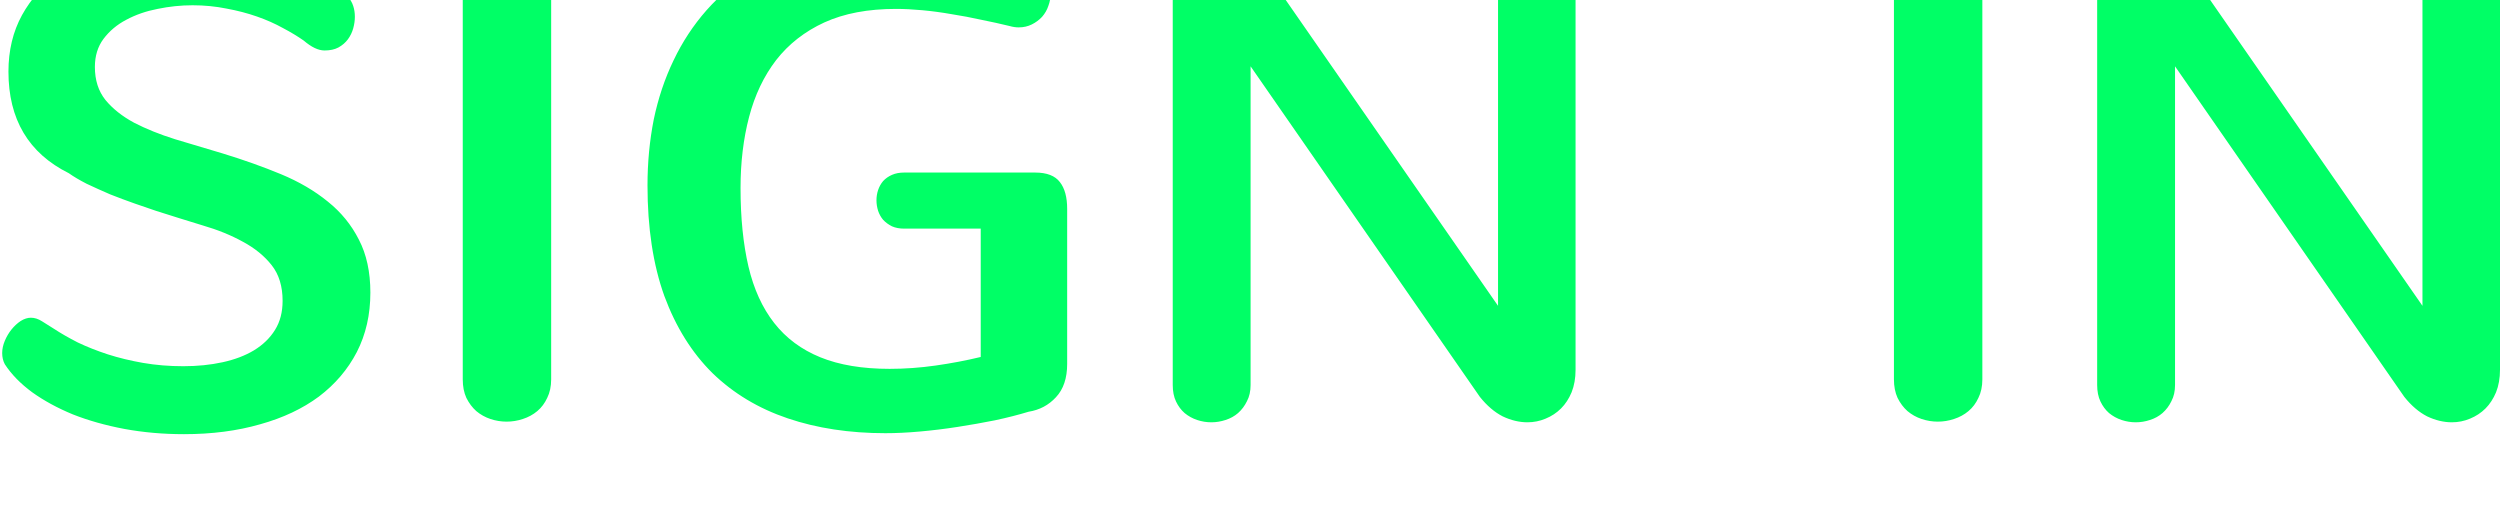 <svg width="148" height="30" viewBox="0 0 148 30" fill="none" xmlns="http://www.w3.org/2000/svg">
<g filter="url(#filter0_i_470_3117)">
<path d="M5.617 7.965C5.617 8.746 5.826 9.397 6.242 9.918C6.672 10.439 7.238 10.888 7.941 11.266C8.645 11.63 9.452 11.956 10.363 12.242C11.275 12.516 12.212 12.796 13.176 13.082C14.413 13.46 15.565 13.87 16.633 14.312C17.701 14.755 18.625 15.296 19.406 15.934C20.188 16.559 20.799 17.307 21.242 18.18C21.698 19.052 21.926 20.1 21.926 21.324C21.926 22.626 21.659 23.798 21.125 24.84C20.591 25.869 19.842 26.747 18.879 27.477C17.915 28.193 16.756 28.74 15.402 29.117C14.048 29.508 12.544 29.703 10.891 29.703C9.654 29.703 8.475 29.599 7.355 29.391C6.249 29.182 5.233 28.896 4.309 28.531C3.397 28.154 2.596 27.717 1.906 27.223C1.216 26.715 0.676 26.162 0.285 25.562C0.181 25.367 0.129 25.146 0.129 24.898C0.129 24.664 0.181 24.423 0.285 24.176C0.389 23.928 0.52 23.707 0.676 23.512C0.845 23.303 1.027 23.134 1.223 23.004C1.431 22.874 1.633 22.809 1.828 22.809C2.049 22.809 2.271 22.88 2.492 23.023C2.727 23.167 2.954 23.31 3.176 23.453C3.592 23.727 4.068 24 4.602 24.273C5.148 24.534 5.741 24.768 6.379 24.977C7.03 25.185 7.727 25.354 8.469 25.484C9.224 25.615 10.018 25.68 10.852 25.68C11.685 25.68 12.46 25.602 13.176 25.445C13.892 25.289 14.51 25.055 15.031 24.742C15.565 24.417 15.982 24.013 16.281 23.531C16.581 23.049 16.73 22.477 16.73 21.812C16.73 20.953 16.516 20.25 16.086 19.703C15.656 19.156 15.09 18.694 14.387 18.316C13.684 17.926 12.883 17.6 11.984 17.34C11.086 17.066 10.168 16.78 9.23 16.48C8.879 16.363 8.462 16.22 7.98 16.051C7.499 15.882 7.01 15.699 6.516 15.504C6.034 15.296 5.572 15.087 5.129 14.879C4.699 14.658 4.348 14.449 4.074 14.254C1.691 13.069 0.5 11.064 0.5 8.238C0.5 6.988 0.767 5.875 1.301 4.898C1.848 3.909 2.596 3.076 3.547 2.398C4.497 1.708 5.617 1.188 6.906 0.836C8.195 0.471 9.595 0.289 11.105 0.289C13.111 0.289 14.901 0.582 16.477 1.168C18.052 1.741 19.413 2.607 20.559 3.766C20.728 3.948 20.845 4.143 20.91 4.352C20.975 4.547 21.008 4.762 21.008 4.996C21.008 5.217 20.975 5.445 20.91 5.68C20.845 5.914 20.741 6.129 20.598 6.324C20.454 6.52 20.266 6.682 20.031 6.812C19.81 6.93 19.537 6.988 19.211 6.988C18.846 6.988 18.436 6.793 17.98 6.402C17.629 6.155 17.219 5.908 16.75 5.66C16.281 5.4 15.767 5.172 15.207 4.977C14.647 4.781 14.048 4.625 13.41 4.508C12.772 4.378 12.102 4.312 11.398 4.312C10.708 4.312 10.018 4.384 9.328 4.527C8.651 4.658 8.033 4.872 7.473 5.172C6.926 5.458 6.477 5.836 6.125 6.305C5.786 6.76 5.617 7.314 5.617 7.965ZM27.395 3.395C27.395 2.978 27.466 2.613 27.609 2.301C27.766 1.975 27.967 1.708 28.215 1.5C28.462 1.292 28.742 1.135 29.055 1.031C29.367 0.927 29.686 0.875 30.012 0.875C30.337 0.875 30.656 0.927 30.969 1.031C31.281 1.135 31.561 1.292 31.809 1.5C32.056 1.708 32.251 1.975 32.395 2.301C32.551 2.613 32.629 2.978 32.629 3.395V26.461C32.629 26.878 32.551 27.242 32.395 27.555C32.251 27.867 32.056 28.128 31.809 28.336C31.561 28.544 31.275 28.701 30.949 28.805C30.637 28.909 30.318 28.961 29.992 28.961C29.667 28.961 29.348 28.909 29.035 28.805C28.723 28.701 28.443 28.544 28.195 28.336C27.961 28.128 27.766 27.867 27.609 27.555C27.466 27.242 27.395 26.878 27.395 26.461V3.395ZM61.281 14.215C61.971 14.215 62.46 14.404 62.746 14.781C63.033 15.146 63.176 15.673 63.176 16.363V25.543C63.176 26.389 62.954 27.047 62.512 27.516C62.082 27.984 61.542 28.271 60.891 28.375C60.292 28.557 59.628 28.727 58.898 28.883C58.182 29.026 57.447 29.156 56.691 29.273C55.936 29.391 55.188 29.482 54.445 29.547C53.716 29.612 53.039 29.645 52.414 29.645C50.292 29.645 48.365 29.352 46.633 28.766C44.901 28.18 43.417 27.288 42.18 26.09C40.956 24.879 40.005 23.355 39.328 21.52C38.664 19.671 38.332 17.49 38.332 14.977C38.332 13.622 38.456 12.32 38.703 11.07C38.964 9.82 39.354 8.655 39.875 7.574C40.396 6.48 41.047 5.491 41.828 4.605C42.622 3.707 43.547 2.939 44.602 2.301C45.669 1.663 46.867 1.168 48.195 0.816C49.536 0.465 51.014 0.289 52.629 0.289C54.178 0.289 55.663 0.426 57.082 0.699C58.514 0.973 59.81 1.35 60.969 1.832C61.398 2.014 61.711 2.268 61.906 2.594C62.102 2.906 62.199 3.245 62.199 3.609C62.199 3.857 62.154 4.104 62.062 4.352C61.984 4.586 61.861 4.801 61.691 4.996C61.522 5.178 61.32 5.328 61.086 5.445C60.852 5.562 60.591 5.621 60.305 5.621C60.227 5.621 60.142 5.615 60.051 5.602C59.96 5.589 59.868 5.569 59.777 5.543C59.243 5.413 58.684 5.289 58.098 5.172C57.512 5.042 56.926 4.931 56.34 4.84C55.754 4.736 55.175 4.658 54.602 4.605C54.042 4.553 53.521 4.527 53.039 4.527C51.385 4.527 49.973 4.794 48.801 5.328C47.642 5.862 46.691 6.604 45.949 7.555C45.22 8.505 44.686 9.625 44.348 10.914C44.009 12.203 43.84 13.609 43.84 15.133C43.84 16.891 43.996 18.44 44.309 19.781C44.621 21.109 45.129 22.223 45.832 23.121C46.535 24.02 47.447 24.697 48.566 25.152C49.686 25.608 51.053 25.836 52.668 25.836C53.566 25.836 54.471 25.771 55.383 25.641C56.307 25.51 57.199 25.341 58.059 25.133V17.535H53.527C53.254 17.535 53.013 17.49 52.805 17.398C52.596 17.294 52.421 17.164 52.277 17.008C52.147 16.852 52.05 16.676 51.984 16.48C51.919 16.272 51.887 16.064 51.887 15.855C51.887 15.647 51.919 15.445 51.984 15.25C52.05 15.055 52.147 14.879 52.277 14.723C52.421 14.566 52.596 14.443 52.805 14.352C53.013 14.26 53.254 14.215 53.527 14.215H61.281ZM69.426 4.039C69.426 3.544 69.497 3.108 69.641 2.73C69.797 2.34 70.005 2.014 70.266 1.754C70.526 1.48 70.819 1.279 71.144 1.148C71.483 1.005 71.841 0.934 72.219 0.934C72.713 0.934 73.202 1.057 73.684 1.305C74.178 1.552 74.628 1.93 75.031 2.438L88.684 22.105V3.141C88.684 2.776 88.749 2.457 88.879 2.184C89.009 1.897 89.178 1.663 89.387 1.48C89.608 1.298 89.856 1.161 90.129 1.07C90.415 0.966 90.702 0.914 90.988 0.914C91.275 0.914 91.555 0.96 91.828 1.051C92.102 1.142 92.342 1.285 92.551 1.48C92.772 1.663 92.948 1.897 93.078 2.184C93.208 2.457 93.273 2.776 93.273 3.141V25.895C93.273 26.389 93.195 26.832 93.039 27.223C92.883 27.6 92.674 27.919 92.414 28.18C92.154 28.44 91.848 28.642 91.496 28.785C91.158 28.928 90.799 29 90.422 29C89.94 29 89.452 28.883 88.957 28.648C88.475 28.401 88.026 28.017 87.609 27.496L74.035 7.926V26.793C74.035 27.158 73.963 27.477 73.82 27.75C73.69 28.023 73.514 28.258 73.293 28.453C73.085 28.635 72.837 28.772 72.551 28.863C72.277 28.954 71.997 29 71.711 29C71.424 29 71.144 28.954 70.871 28.863C70.598 28.772 70.35 28.635 70.129 28.453C69.921 28.271 69.751 28.043 69.621 27.77C69.491 27.496 69.426 27.171 69.426 26.793V4.039ZM112.121 3.395C112.121 2.978 112.193 2.613 112.336 2.301C112.492 1.975 112.694 1.708 112.941 1.5C113.189 1.292 113.469 1.135 113.781 1.031C114.094 0.927 114.413 0.875 114.738 0.875C115.064 0.875 115.383 0.927 115.695 1.031C116.008 1.135 116.288 1.292 116.535 1.5C116.783 1.708 116.978 1.975 117.121 2.301C117.277 2.613 117.355 2.978 117.355 3.395V26.461C117.355 26.878 117.277 27.242 117.121 27.555C116.978 27.867 116.783 28.128 116.535 28.336C116.288 28.544 116.001 28.701 115.676 28.805C115.363 28.909 115.044 28.961 114.719 28.961C114.393 28.961 114.074 28.909 113.762 28.805C113.449 28.701 113.169 28.544 112.922 28.336C112.688 28.128 112.492 27.867 112.336 27.555C112.193 27.242 112.121 26.878 112.121 26.461V3.395ZM124.152 4.039C124.152 3.544 124.224 3.108 124.367 2.73C124.523 2.34 124.732 2.014 124.992 1.754C125.253 1.48 125.546 1.279 125.871 1.148C126.21 1.005 126.568 0.934 126.945 0.934C127.44 0.934 127.928 1.057 128.41 1.305C128.905 1.552 129.354 1.93 129.758 2.438L143.41 22.105V3.141C143.41 2.776 143.475 2.457 143.605 2.184C143.736 1.897 143.905 1.663 144.113 1.48C144.335 1.298 144.582 1.161 144.855 1.07C145.142 0.966 145.428 0.914 145.715 0.914C146.001 0.914 146.281 0.96 146.555 1.051C146.828 1.142 147.069 1.285 147.277 1.48C147.499 1.663 147.674 1.897 147.805 2.184C147.935 2.457 148 2.776 148 3.141V25.895C148 26.389 147.922 26.832 147.766 27.223C147.609 27.6 147.401 27.919 147.141 28.18C146.88 28.44 146.574 28.642 146.223 28.785C145.884 28.928 145.526 29 145.148 29C144.667 29 144.178 28.883 143.684 28.648C143.202 28.401 142.753 28.017 142.336 27.496L128.762 7.926V26.793C128.762 27.158 128.69 27.477 128.547 27.75C128.417 28.023 128.241 28.258 128.02 28.453C127.811 28.635 127.564 28.772 127.277 28.863C127.004 28.954 126.724 29 126.438 29C126.151 29 125.871 28.954 125.598 28.863C125.324 28.772 125.077 28.635 124.855 28.453C124.647 28.271 124.478 28.043 124.348 27.77C124.217 27.496 124.152 27.171 124.152 26.793V4.039Z" fill="#00FF66"/>
</g>
<defs>
<filter id="filter0_i_470_3117" x="0.129" y="-1.711" width="147.871" height="31.414" filterUnits="userSpaceOnUse" color-interpolation-filters="sRGB">
<feFlood flood-opacity="0" result="BackgroundImageFix"/>
<feBlend mode="normal" in="SourceGraphic" in2="BackgroundImageFix" result="shape"/>
<feColorMatrix in="SourceAlpha" type="matrix" values="0 0 0 0 0 0 0 0 0 0 0 0 0 0 0 0 0 0 127 0" result="hardAlpha"/>
<feOffset dy="-4"/>
<feGaussianBlur stdDeviation="1"/>
<feComposite in2="hardAlpha" operator="arithmetic" k2="-1" k3="1"/>
<feColorMatrix type="matrix" values="0 0 0 0 0 0 0 0 0 0 0 0 0 0 0 0 0 0 0.5 0"/>
<feBlend mode="normal" in2="shape" result="effect1_innerShadow_470_3117"/>
</filter>
</defs>
</svg>
